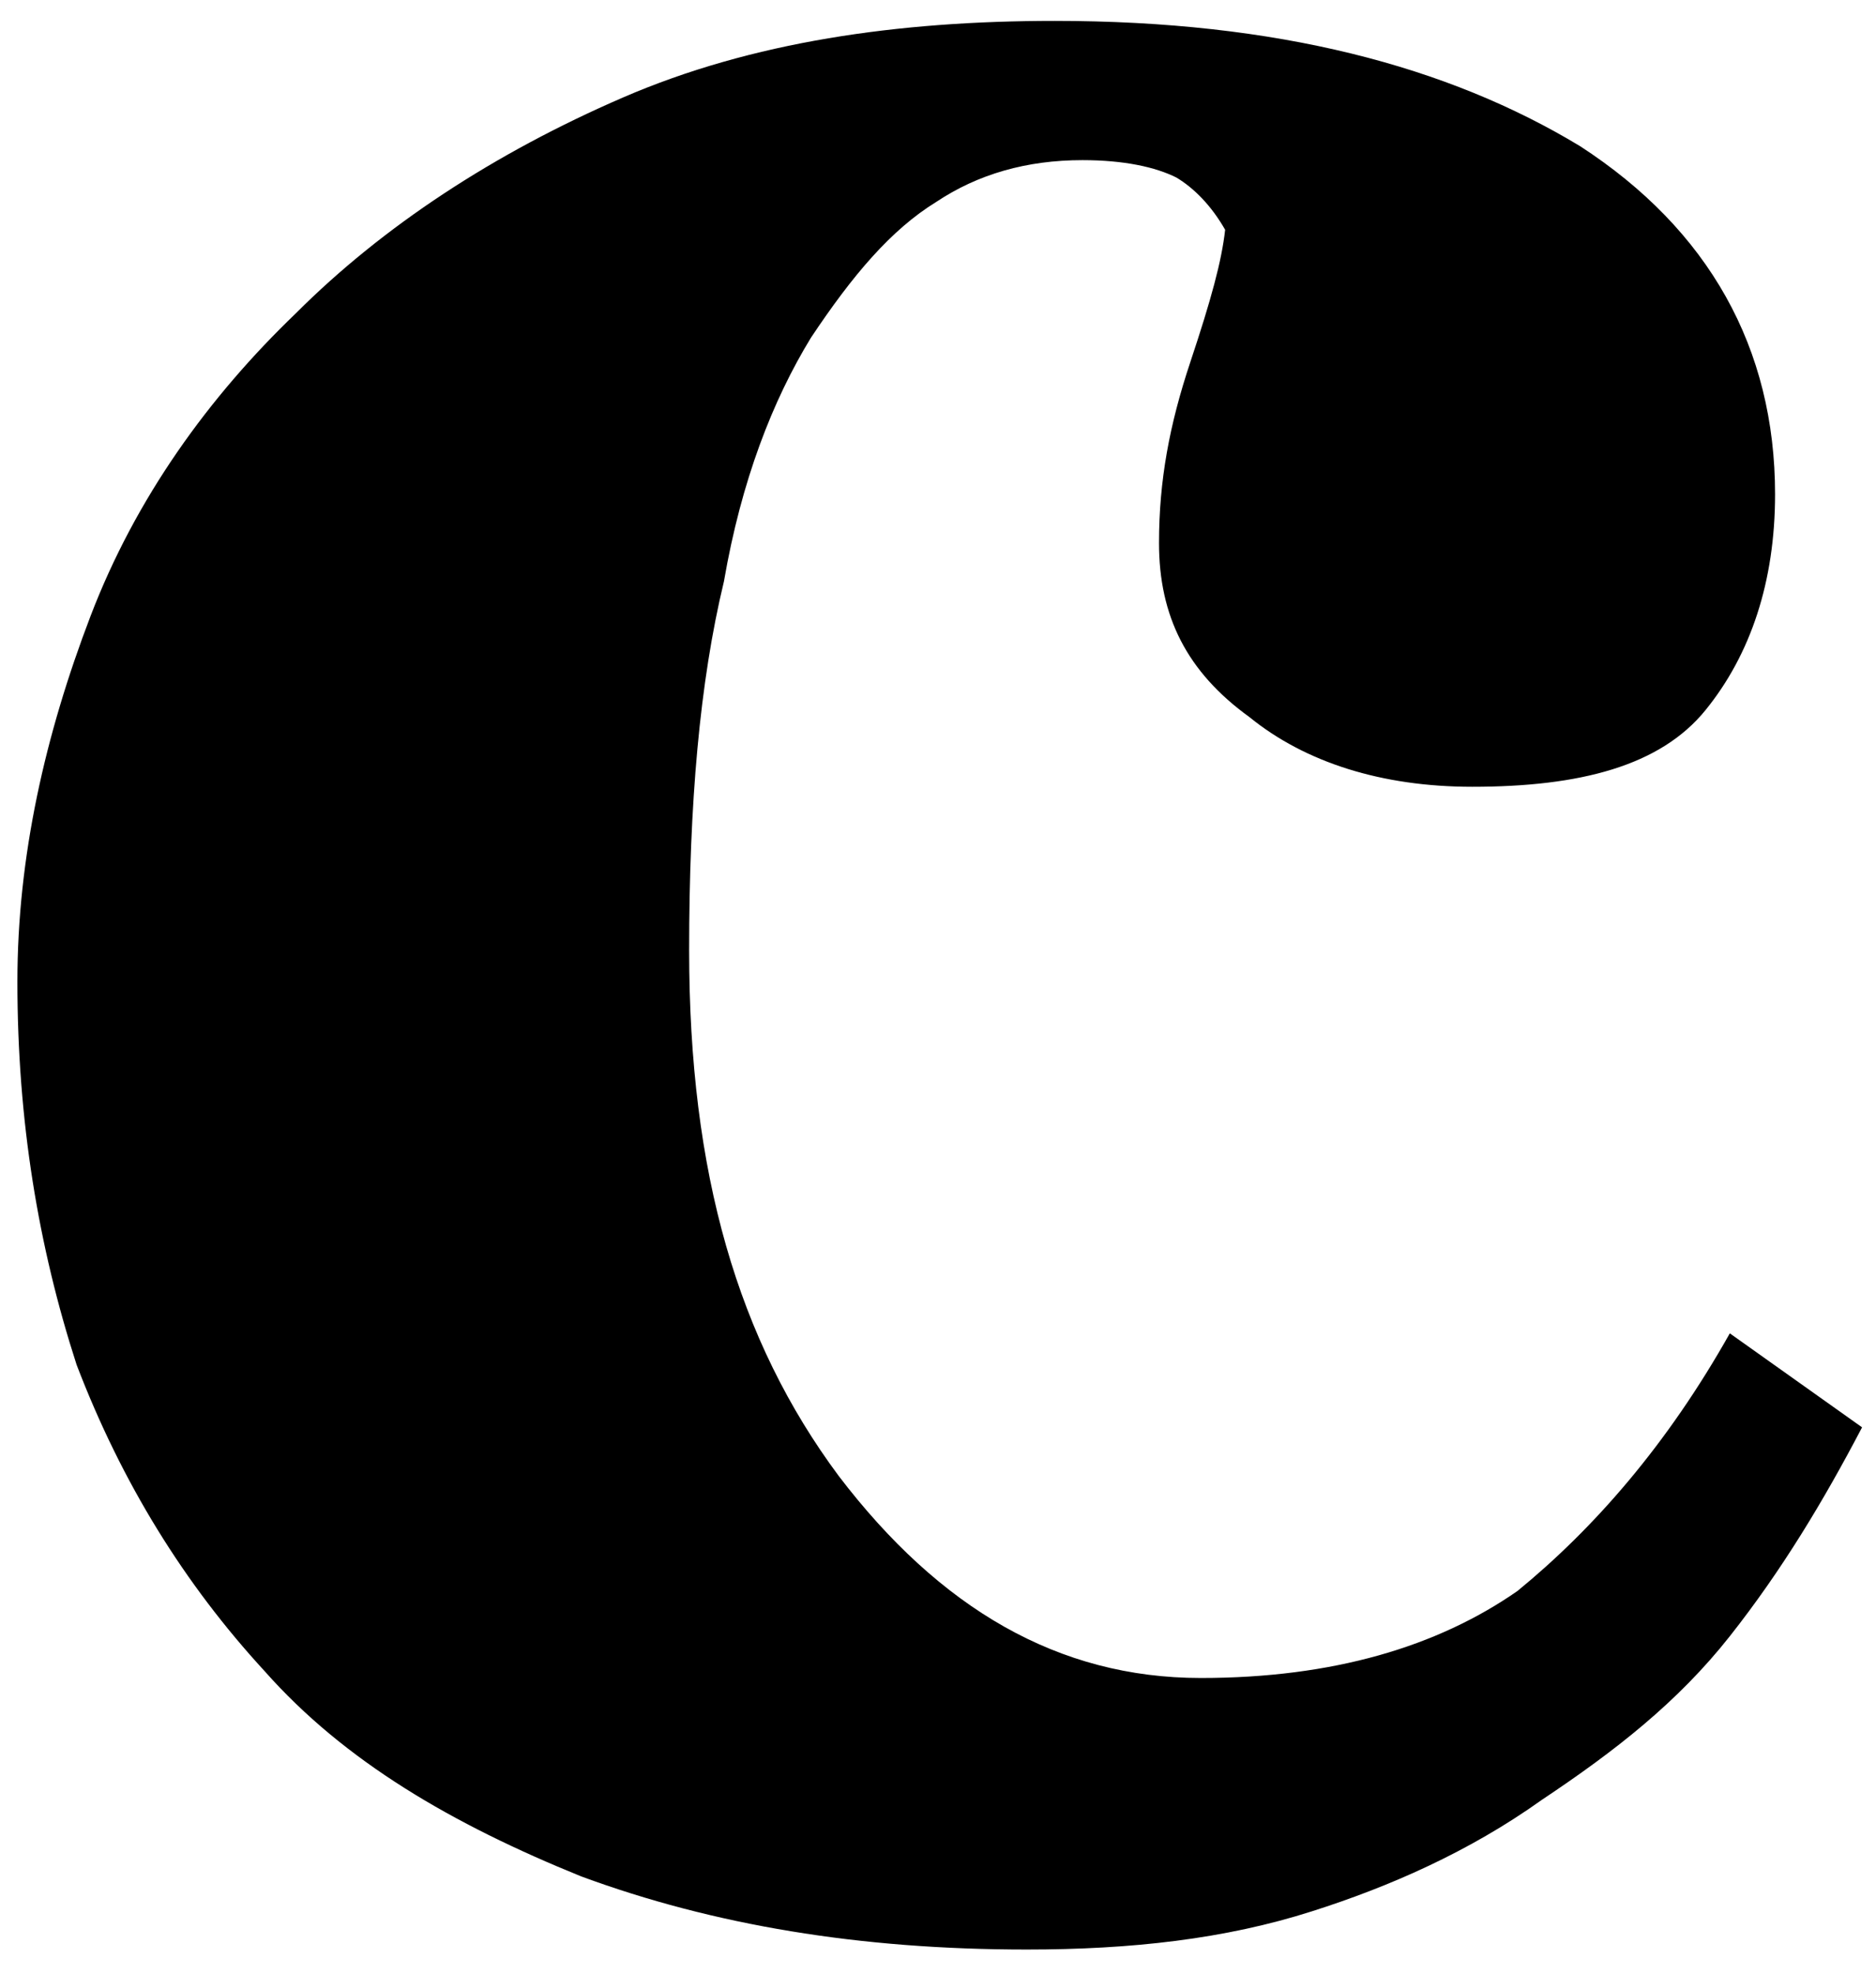 <?xml version="1.0" encoding="utf-8"?>
<svg version="1.1" id="logo" xmlns="http://www.w3.org/2000/svg" xmlns:xlink="http://www.w3.org/1999/xlink" x="0px" y="0px" viewBox="0 0 53.9 56.7" style="enable-background:new 0 0 53.9 56.7;" xml:space="preserve">
  <g>
    <path d="M29.5,56c-4.8,0-9-0.7-12.8-2.1C13,52.4,9.9,50.6,7.6,48c-2.3-2.5-4.1-5.4-5.4-8.8c-1.1-3.4-1.7-7-1.7-11
      c0-3.6,0.8-7.1,2.1-10.5s3.4-6.3,5.9-8.7c2.5-2.5,5.7-4.6,9.4-6.2s7.9-2.2,12.4-2.2c6.4,0,11.3,1.3,15.1,3.6
      c3.7,2.4,5.6,5.8,5.6,10c0,2.5-0.7,4.6-2,6.2c-1.3,1.6-3.6,2.2-6.7,2.2c-2.6,0-4.8-0.7-6.4-2c-1.8-1.3-2.6-2.9-2.6-5
      c0-1.8,0.3-3.4,0.9-5.2s0.9-2.9,1-3.8c-0.4-0.7-0.9-1.2-1.4-1.5c-0.6-0.3-1.5-0.5-2.7-0.5c-1.6,0-3,0.4-4.2,1.2
      c-1.3,0.8-2.4,2.1-3.6,3.9c-1.1,1.8-2,4.1-2.5,7c-0.7,2.9-1,6.4-1,10.6c0,6.4,1.4,11.2,4.3,15.1c2.9,3.8,6.3,5.8,10.4,5.8
      c3.8,0,6.8-0.9,9.1-2.5c2.2-1.8,4.3-4.2,6.1-7.4l3.8,2.7c-1.1,2.1-2.3,4.1-3.8,6c-1.5,1.9-3.3,3.3-5.4,4.7
      c-2.1,1.5-4.4,2.5-6.6,3.2C35.2,55.7,32.5,56,29.5,56z"/>
  </g>
</svg>
